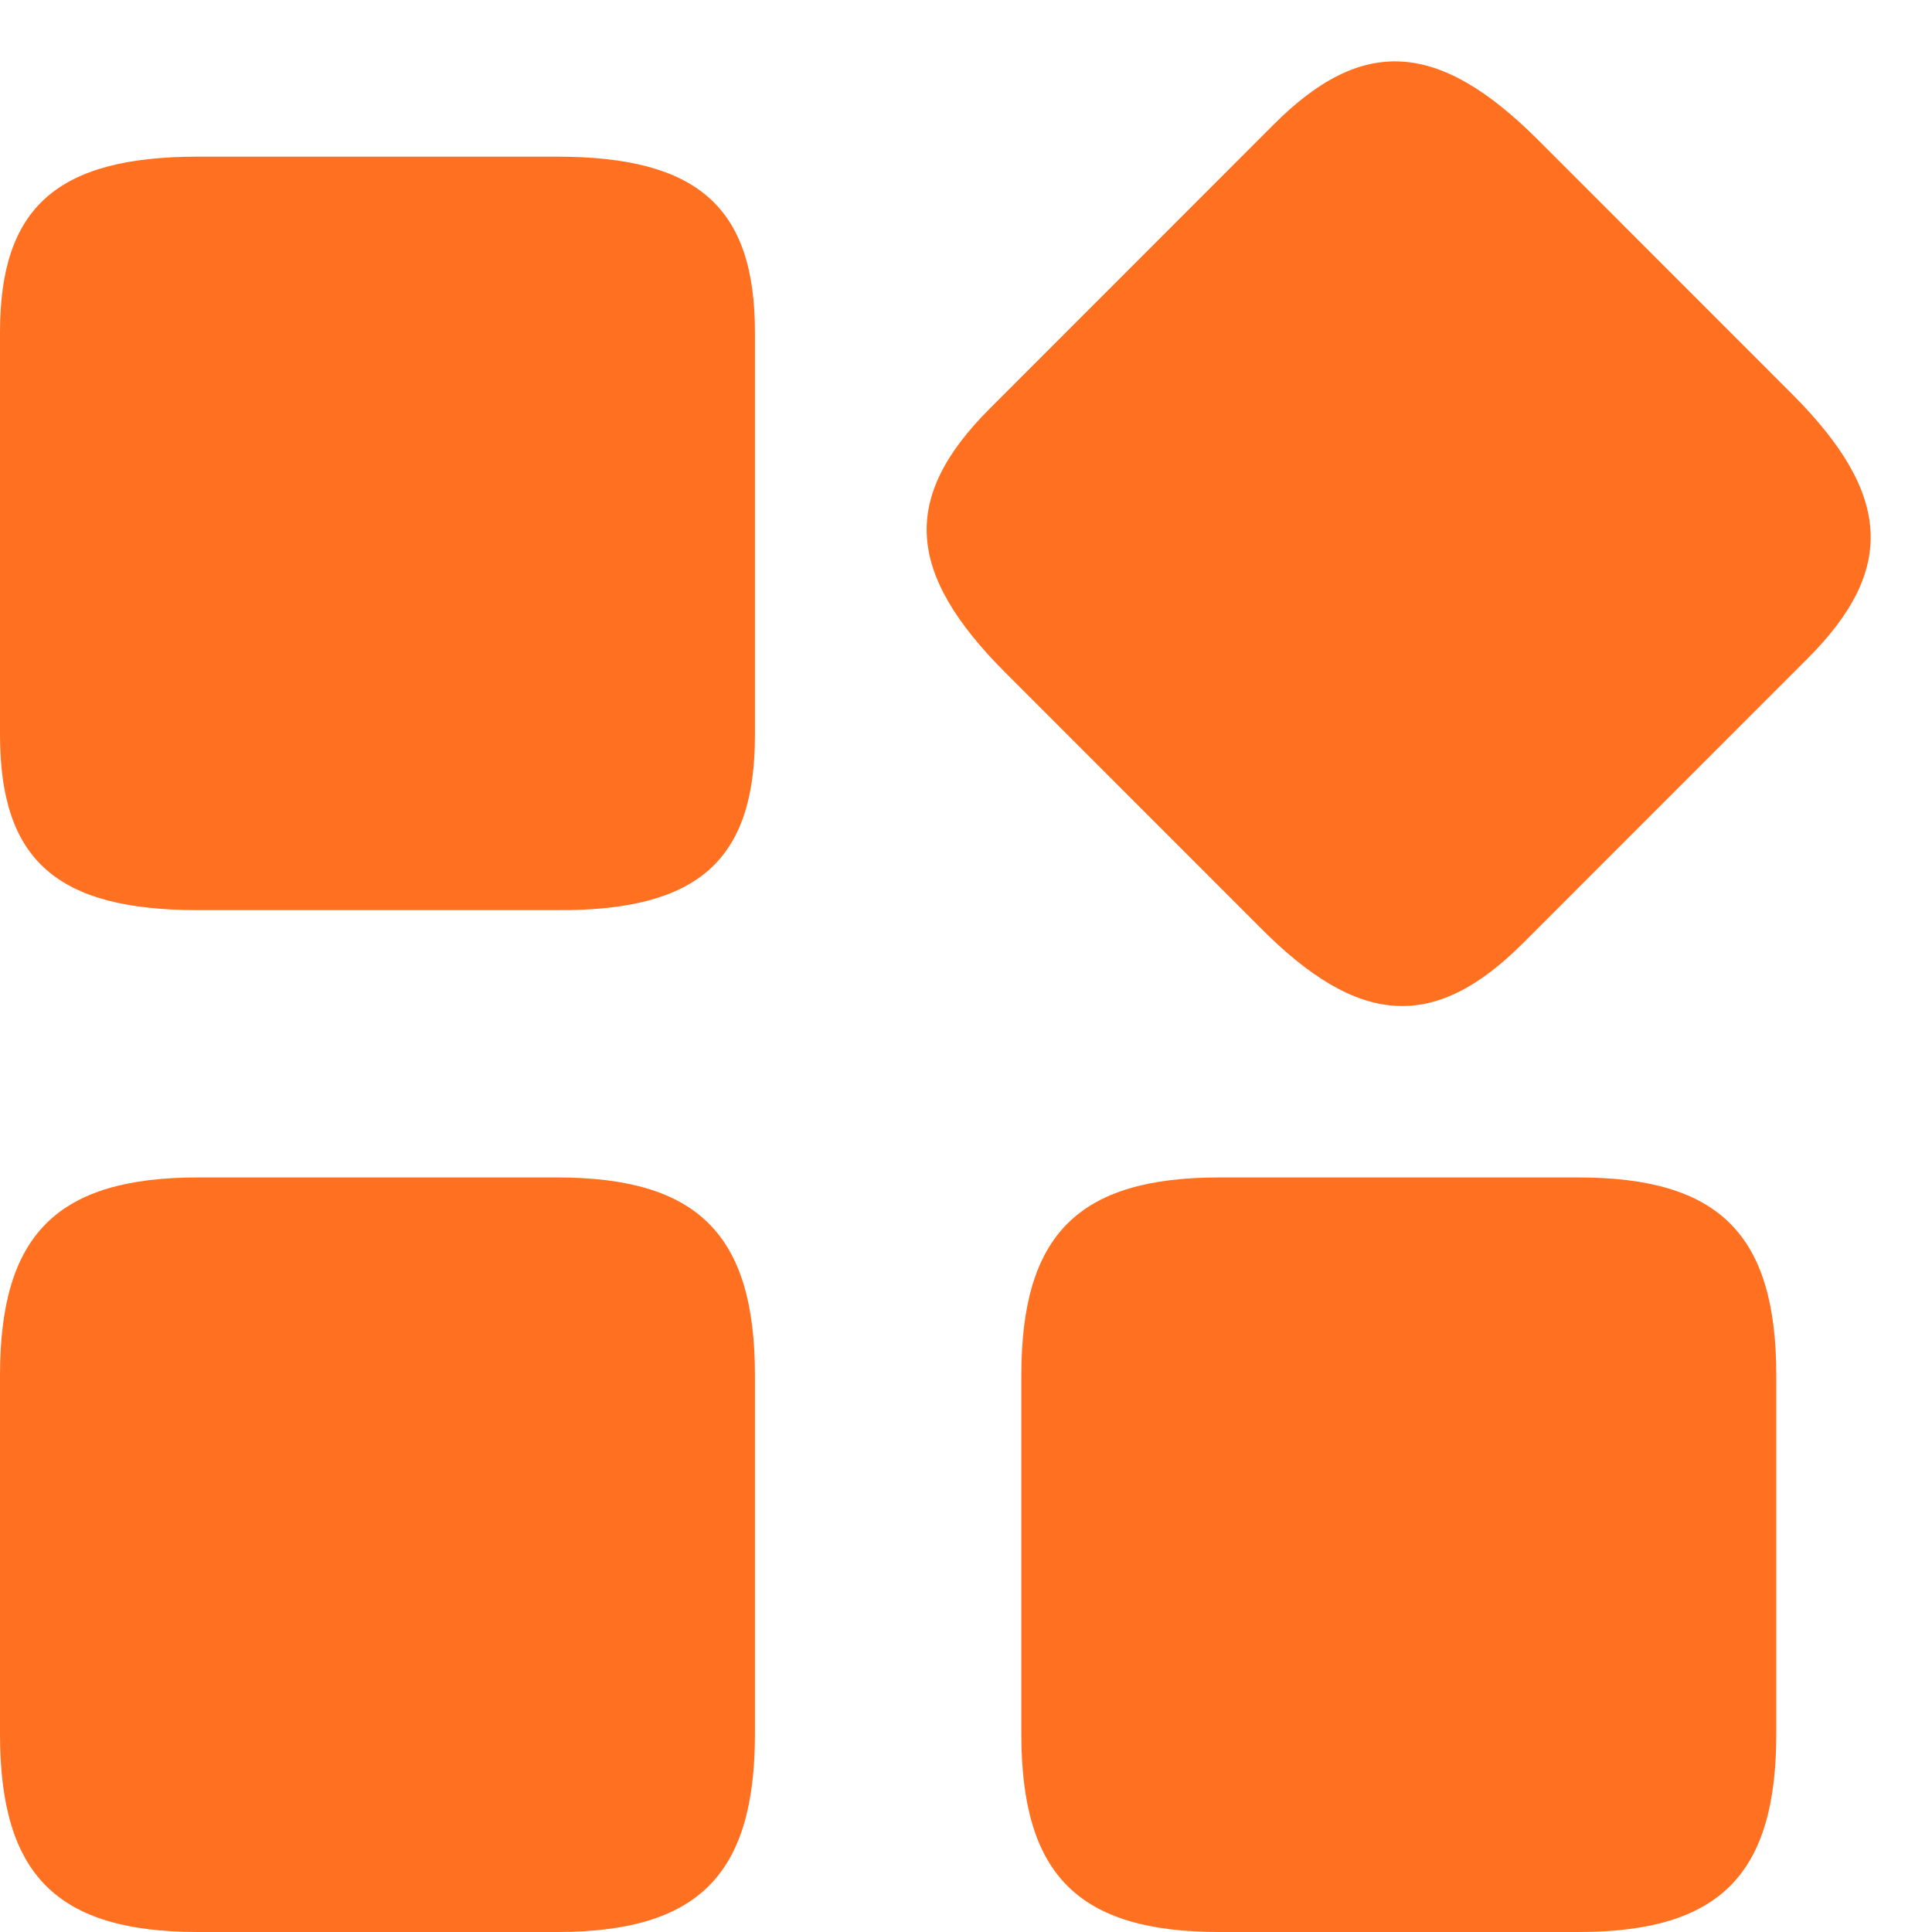 <svg width="45" height="45" viewBox="0 0 45 45" fill="none" xmlns="http://www.w3.org/2000/svg">
<path d="M42.108 15.332C44.168 13.27 44.061 11.499 41.738 9.175L35.828 3.263C33.506 0.939 31.733 0.834 29.674 2.893L23.054 9.516C20.978 11.593 21.1 13.349 23.423 15.673L29.333 21.585C31.644 23.927 33.413 24.029 35.474 21.968L42.108 15.332Z" fill="#FF7020"/>
<path d="M41.373 32.036C41.373 28.753 40.048 27.425 36.76 27.425H28.402C25.117 27.425 23.789 28.753 23.789 32.036V40.389C23.789 43.677 25.117 45 28.402 45H36.76C40.049 45 41.373 43.673 41.373 40.389V32.036Z" fill="#FF7020"/>
<path d="M17.584 7.741C17.584 4.826 16.256 3.649 12.97 3.649H4.613C1.328 3.649 0 4.828 0 7.741V17.107C0 20.043 1.328 21.199 4.613 21.199H12.97C16.26 21.22 17.584 20.041 17.584 17.126V7.741Z" fill="#FF7020"/>
<path d="M17.584 32.036C17.584 28.753 16.259 27.425 12.97 27.425H4.613C1.328 27.425 0 28.753 0 32.036V40.389C0 43.677 1.328 45 4.613 45H12.97C16.26 45 17.584 43.673 17.584 40.389V32.036Z" fill="#FF7020"/>
</svg>
